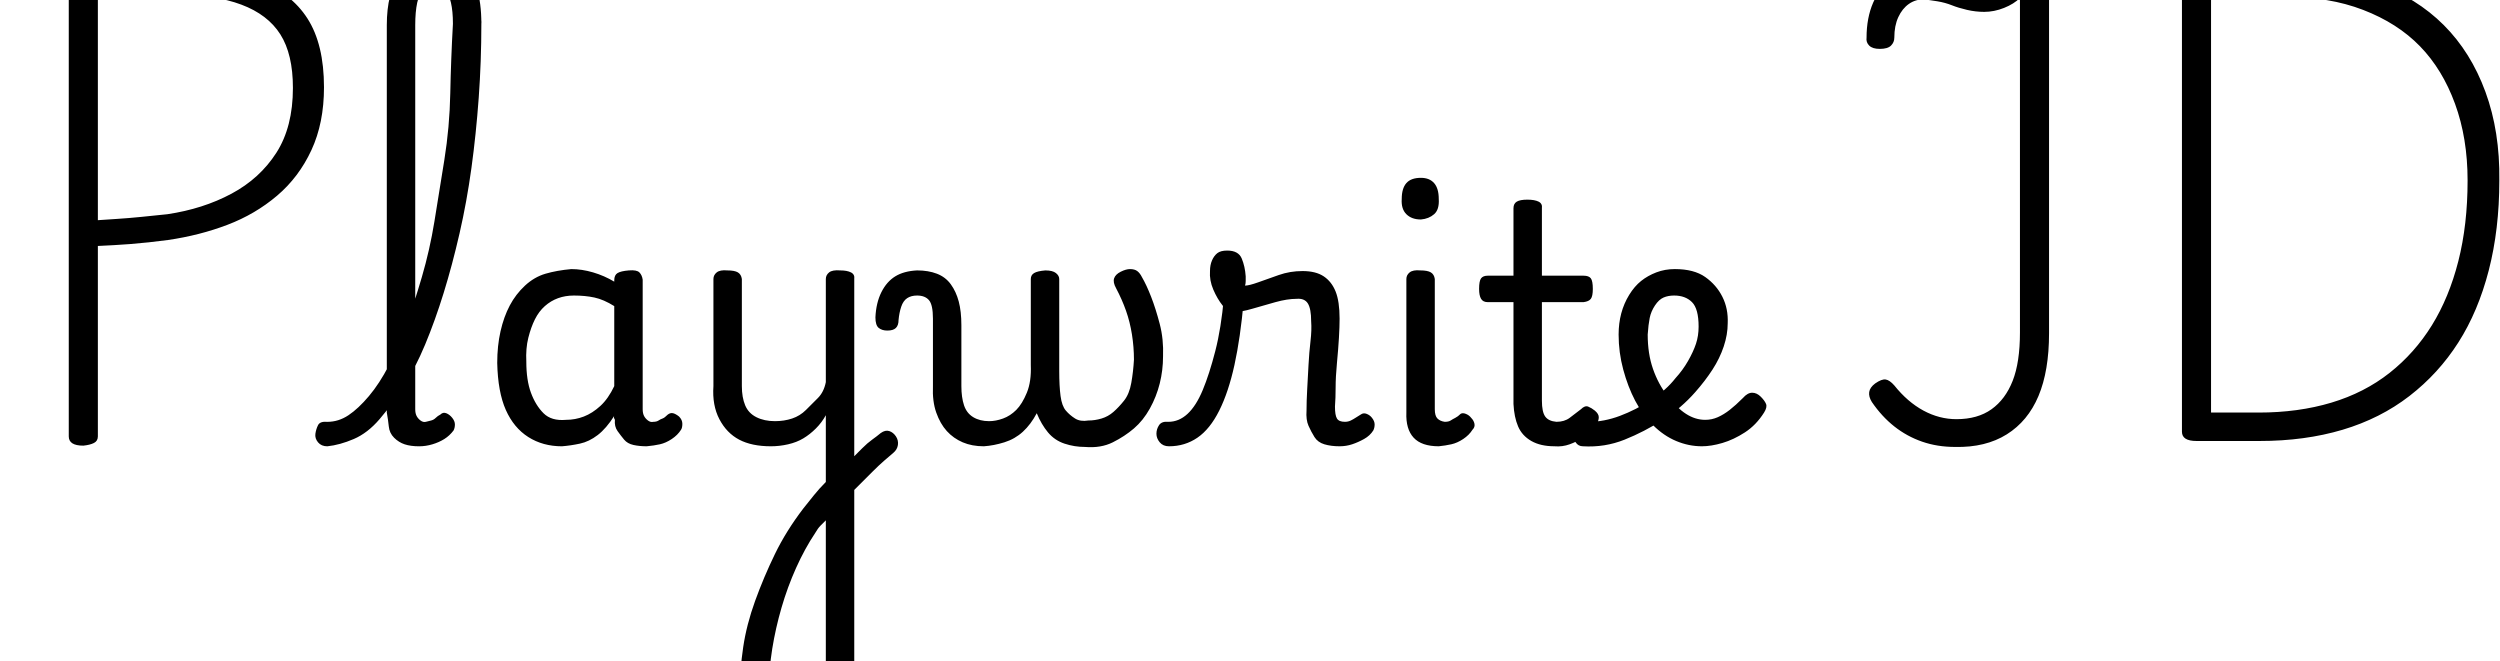 <svg id="fnt-Playwrite ID" viewBox="0 0 3781 1000" xmlns="http://www.w3.org/2000/svg"><path id="playwrite-id" class="f" d="M126 674q-22 0-22-14v-693q0-7 5-10t17-4h143q73 0 122 18t74 57 25 104q0 54-19 95t-52 69-75 44-90 23q-30 4-56 6t-50 3v288q0 7-6 10t-16 4m22-681v340q14-1 30-2t36-3 39-4q54-8 97-31t68-62 25-98q0-51-19-81t-59-45-96-14h-121m347 682q-9 0-14-6t-4-13 4-13 14-5q17 0 32-10t31-29 30-46 26-60 24-74 19-84 15-93 9-101 4-105q0-9 6-14t15-4 16 4 6 14q0 57-4 112t-11 106-18 99-24 90-28 78-33 64-36 49-39 30-40 11m139 0q-13 0-22-3t-16-10-8-17-3-21v-586q0-49 19-75t56-25q22 0 38 11t23 33 7 54q0 10-6 14t-16 5-15-5-6-14q0-19-3-32t-9-20-15-6q-10 0-17 6t-10 20-3 34v581q0 6 2 10t6 7 8 2 8-2 7-4 7-5q4-4 9-2t9 7q4 5 4 10t-2 9q-6 8-14 13t-18 8-20 3m216 0q-29 0-51-14t-34-41-13-71q0-26 5-48t14-39 23-30 31-18 39-7q16 0 33 5t32 14v-2q0-8 5-11t17-4 16 3 5 11v196q0 6 2 10t6 7 8 2q5 0 8-2t6-3 8-6q4-3 8-2t9 5q5 5 5 11t-2 9q-5 8-14 14t-18 8-20 3q-11 0-20-2t-14-8-10-13-4-17q0 0-1-2t0-4q-12 19-25 29t-27 13-27 4m-54-128q0 28 7 47t19 31 34 10q14 0 27-5t25-16 21-30v-121q-16-10-30-13t-31-3q-13 0-24 4t-20 12-15 20-10 28-3 36m487 203l-11-39q8-9 16-17t16-16 15-13 13-10q7-5 13-3t10 8 3 13-7 12q-6 5-14 12t-17 16-19 19-18 18m-82 395q-26 0-44-12t-29-34-9-56q0-30 5-64t18-70 30-71 43-69q8-10 16-20t18-20v-101q-6 11-15 20t-19 15-23 9-26 3q-29 0-48-10t-30-31-9-50v-162q0-6 5-10t16-3q11 0 16 3t6 10v162q0 17 5 29t17 18 28 6q14 0 26-4t21-13 18-18 12-24v-156q0-6 5-10t17-3q10 0 16 3t5 10v606q0 28-6 49t-17 37-29 23-39 8m3-37q11 0 19-6t15-16 8-25 3-33v-241q-4 4-8 8t-8 11q-16 24-29 53t-22 60-14 62-5 61q0 20 5 35t14 23 22 8m284-433q-18 0-32-6t-24-17-16-28-5-40v-102q0-21-6-28t-18-7q-9 0-15 4t-9 13-4 20q0 8-4 12t-13 4q-8 0-13-4t-5-16q1-22 9-38t21-24 33-9q17 0 30 5t21 16 12 26 4 36v92q0 17 4 29t14 18 24 6q10 0 21-4t20-13 16-26 6-42v-130q0-6 5-9t17-4q11 0 16 4t5 9v139q0 23 2 38t8 22 14 12 20 3q10 0 20-3t18-10 16-17 11-27 4-35q0-19-3-38t-9-36-15-34q-5-9-3-15t10-10 14-4q7 0 11 3t7 9q7 12 14 30t13 41 5 49q0 21-5 41t-15 38-24 30-32 21-42 7q-16 0-31-5t-25-17-17-29q-9 17-21 28t-28 16-31 6m280 0q-9 0-14-6t-5-13 4-13 14-5q16 0 29-12t23-36 19-59 13-81l30 5q-5 56-14 97t-23 69-33 41-43 13m258 0q-13 0-23-3t-15-11-9-17-3-23q0-14 1-32t2-37 3-36 1-30q0-19-5-27t-17-7q-14 0-32 5t-35 10-28 5q-9 0-17-10t-14-24-5-28q0-9 3-16t8-11 15-4q17 0 22 12t6 27q0 3 0 7t-1 7q6 0 20-5t31-11 36-6q20 0 32 8t18 23 6 41q0 12-1 29t-3 38-2 37-1 29q0 13 3 18t12 5q5 0 9-2t7-4 8-5q4-3 9-1t8 6q4 5 4 10t-2 9q-5 8-14 13t-18 8-19 3m150 0q-26 0-38-13t-11-38v-202q0-6 5-10t16-3q11 0 16 3t6 10v197q0 10 4 14t11 5q6 0 9-2t7-4 8-6q3-2 8 0t8 6q4 4 5 9t-3 9q-5 8-14 14t-18 8-19 3m-27-343q-14 0-22-8t-7-23q0-16 7-24t22-8q13 0 20 8t7 24q1 16-7 23t-20 8m202 343q-21 0-35-8t-20-22-7-34v-154h-39q-7 0-10-5t-3-15q0-12 3-16t10-4h39v-102q0-7 5-10t16-3q11 0 17 3t5 10v102h63q8 0 11 4t3 16q0 11-3 15t-11 5h-63v149q0 17 5 24t17 8q12 0 20-6t17-13q6-6 11-4t10 6q6 5 6 10t-3 10q-8 13-19 20t-22 11-23 3m223 0q-20 0-39-8t-35-24-27-37-18-47-7-53q0-17 4-32t12-28 18-21 23-13 28-5q29 0 46 12t26 30 8 40q0 17-6 35t-17 35-26 34q-21 24-49 42t-58 30-63 10q-7 0-11-6t-3-13 7-13 16-5q23 0 47-9t47-24 37-33q11-12 19-26t12-26 4-26q0-27-10-37t-27-10q-9 0-16 3t-13 12-8 19-3 25q0 29 8 52t22 41 28 27 29 9q10 0 19-4t18-11 20-18q7-8 14-8t13 6 8 11-3 13q-12 19-29 30t-34 16-31 5m383 1q-27 0-50-8t-42-23-34-37q-5-8-4-15t9-13q10-7 16-6t13 9q20 25 44 38t50 13q32 0 53-15t32-43 11-73v-506q-9 9-24 15t-30 6q-13 0-26-3t-23-7-22-6-20-3q-13 0-23 7t-16 20-6 31q0 7-5 12t-17 5q-11 0-16-5t-4-12q0-30 10-53t30-34 45-13q16 0 29 3t24 7 22 7 23 3q15 0 25-8t19-15q8-8 14-11t13-3q11 0 17 3t5 11v550q0 57-16 95t-48 58-78 19m460-9h-95q-22 0-22-14v-686q0-7 6-10t16-4h137q76 0 136 22t101 63 63 101 21 134q0 74-16 136t-46 109-74 81-101 51-126 17m-73-671v628h72q60 0 110-15t88-45 64-72 40-97 14-122q0-64-19-116t-53-87-86-55-115-19h-115" />
</svg>